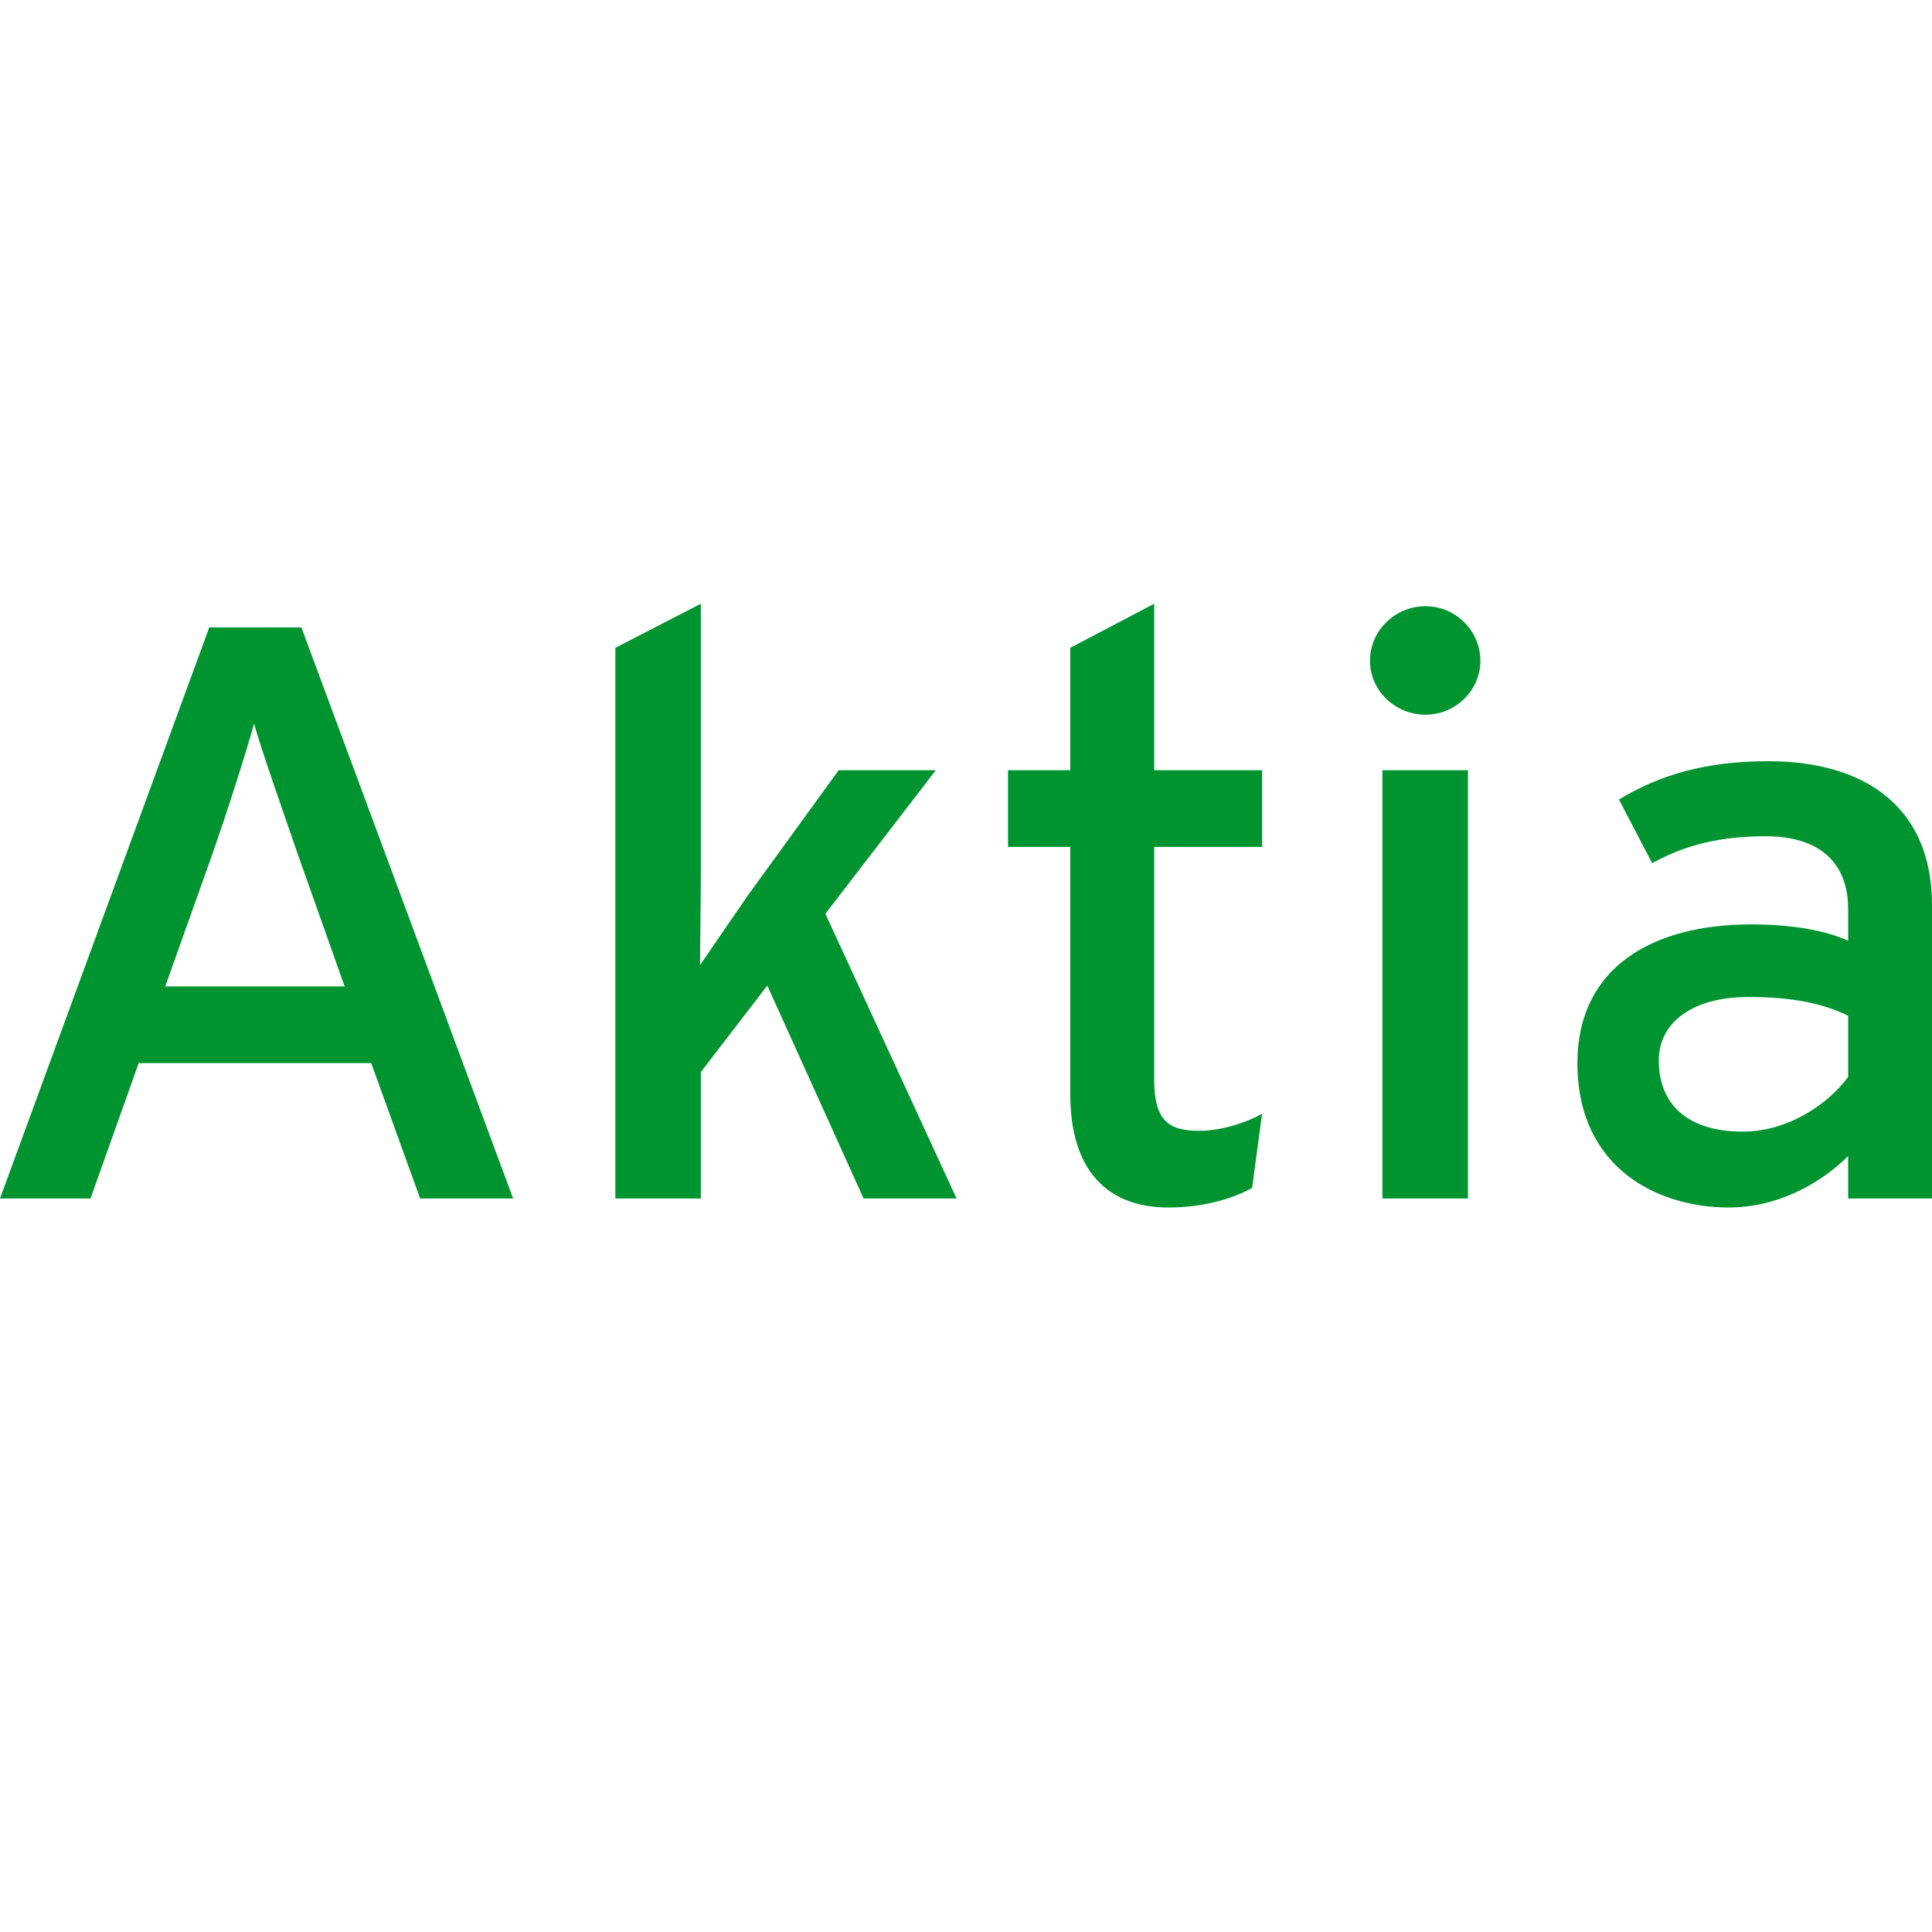 <?xml version="1.0" encoding="UTF-8"?>
<svg width="32px" height="32px" viewBox="0 0 32 32" version="1.1" xmlns="http://www.w3.org/2000/svg" xmlns:xlink="http://www.w3.org/1999/xlink">
    <!-- Generator: Sketch 52.3 (67297) - http://www.bohemiancoding.com/sketch -->
    <title>Square/Aktia</title>
    <desc>Created with Sketch.</desc>
    <g id="Square/Aktia" stroke="none" stroke-width="1" fill="none" fill-rule="evenodd">
        <path d="M8.499,19.851 L6.959,19.851 L6.148,17.608 L2.297,17.608 L1.499,19.851 L3.60291486e-13,19.851 L3.466,10.392 L4.992,10.392 L8.499,19.851 Z M5.708,16.338 L4.937,14.162 C4.704,13.486 4.319,12.392 4.208,11.986 C4.098,12.392 3.755,13.473 3.507,14.176 L2.737,16.338 L5.708,16.338 Z M15.844,19.851 L14.304,19.851 L12.709,16.324 L11.608,17.757 L11.608,19.851 L10.192,19.851 L10.192,10.73 L11.608,10 L11.608,14.473 C11.608,14.905 11.595,15.635 11.595,15.986 C11.787,15.703 12.159,15.162 12.392,14.824 L13.891,12.757 L15.5,12.757 L13.671,15.135 L15.844,19.851 Z M20.904,18.446 L20.739,19.676 C20.396,19.865 19.914,20 19.35,20 C18.346,20 17.727,19.392 17.727,18.122 L17.727,14.027 L16.696,14.027 L16.696,12.757 L17.727,12.757 L17.727,10.73 L19.117,10 L19.117,12.757 L20.904,12.757 L20.904,14.027 L19.117,14.027 L19.117,17.878 C19.117,18.541 19.337,18.73 19.859,18.73 C20.231,18.73 20.643,18.595 20.904,18.446 Z M24.52,10.946 C24.52,11.432 24.108,11.838 23.613,11.838 C23.104,11.838 22.691,11.432 22.691,10.946 C22.691,10.446 23.104,10.041 23.613,10.041 C24.108,10.041 24.52,10.446 24.52,10.946 Z M24.314,19.851 L22.897,19.851 L22.897,12.757 L24.314,12.757 L24.314,19.851 Z M32,19.851 L30.611,19.851 L30.611,19.149 C30.116,19.635 29.414,20 28.63,20 C27.461,20 26.127,19.351 26.127,17.608 C26.127,16.027 27.365,15.311 29.002,15.311 C29.676,15.311 30.212,15.405 30.611,15.581 L30.611,15.054 C30.611,14.284 30.13,13.851 29.249,13.851 C28.507,13.851 27.929,13.986 27.365,14.297 L26.815,13.243 C27.503,12.824 28.273,12.608 29.291,12.608 C30.9,12.608 32,13.378 32,14.986 L32,19.851 Z M30.611,17.838 L30.611,16.824 C30.226,16.635 29.731,16.513 28.961,16.513 C28.053,16.513 27.475,16.919 27.475,17.568 C27.475,18.27 27.929,18.743 28.864,18.743 C29.621,18.743 30.281,18.284 30.611,17.838 Z" id="Aktia" fill="#009430"></path>
    </g>
</svg>